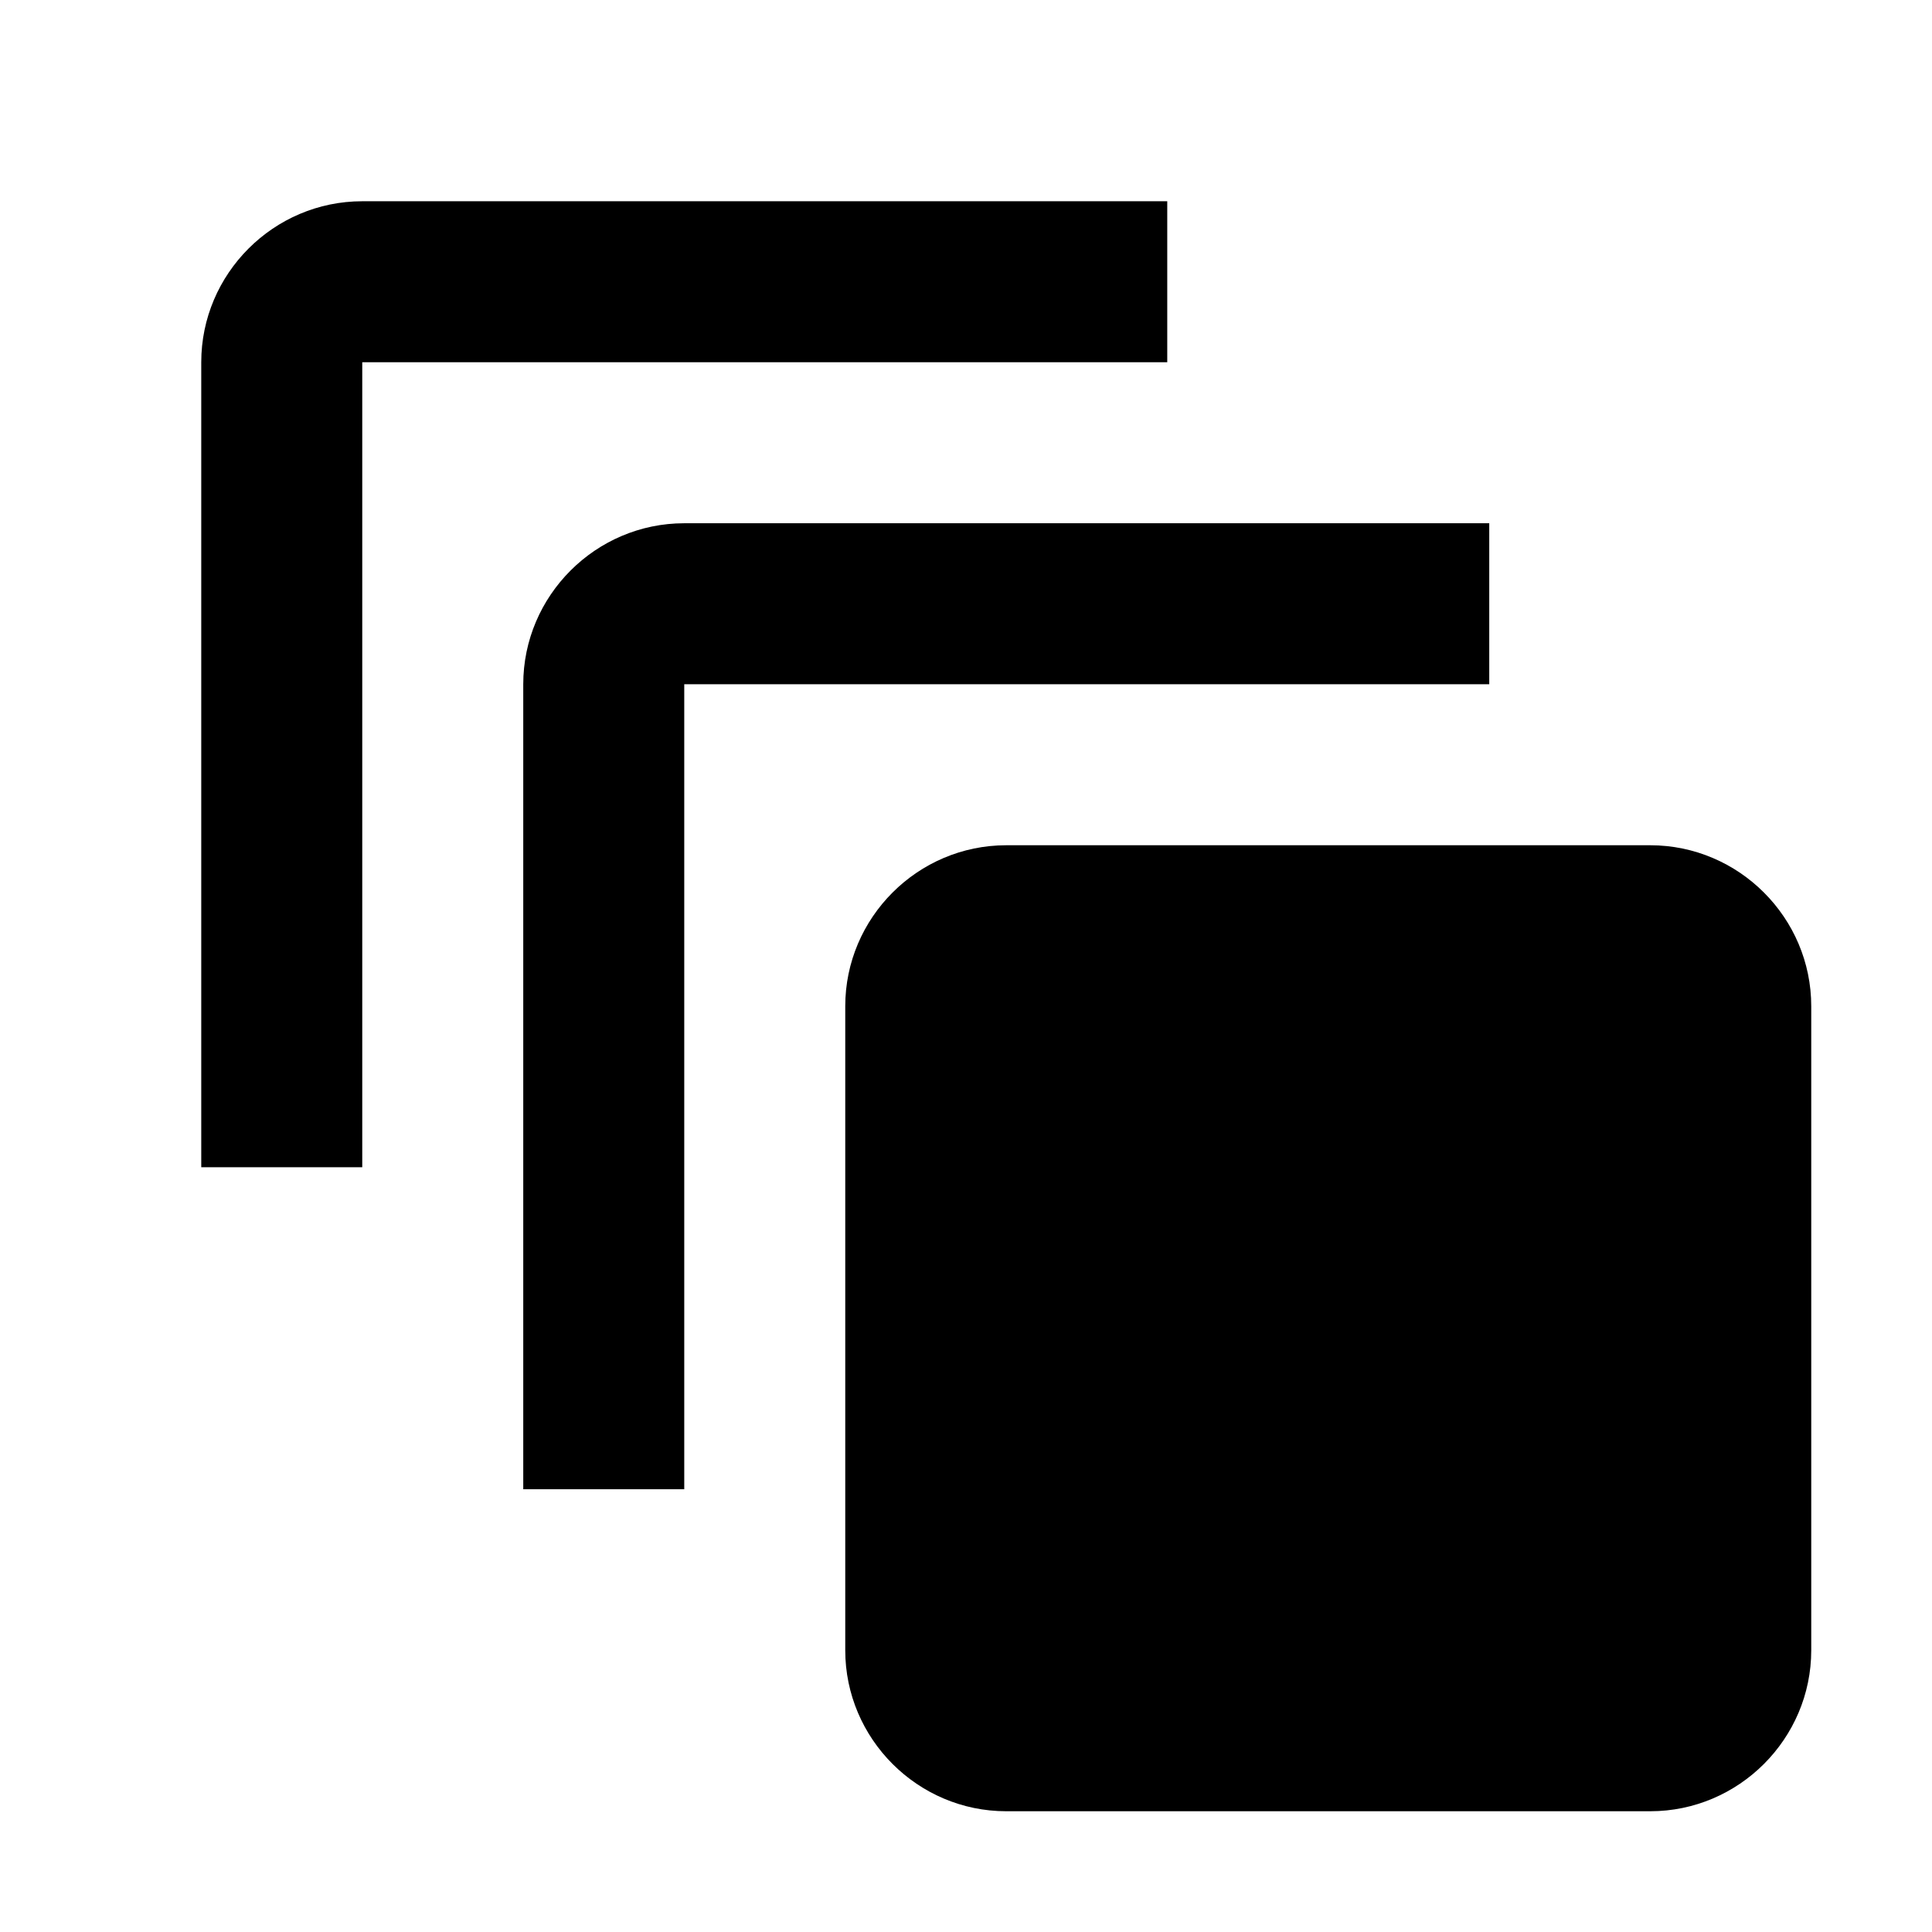 <?xml version="1.0" encoding="utf-8"?>
<!-- Generator: Adobe Illustrator 19.1.0, SVG Export Plug-In . SVG Version: 6.00 Build 0)  -->
<svg version="1.1" id="Layer_1" xmlns="http://www.w3.org/2000/svg" xmlns:xlink="http://www.w3.org/1999/xlink" x="0px" y="0px"
	 width="24px" height="24px" viewBox="-59 115 24 24" style="enable-background:new -59 115 24 24;" xml:space="preserve">
<path d="M-54.5,117.5c-1.1,0-2,0.9-2,2v10h2v-10h10v-2H-54.5 M-50.5,121.5c-1.1,0-2,0.9-2,2v10h2v-10h10v-2H-50.5 M-46.5,125.5
	c-1.1,0-2,0.9-2,2v8c0,1.1,0.9,2,2,2h8c1.1,0,2-0.9,2-2v-8c0-1.1-0.9-2-2-2H-46.5z"/>
</svg>
